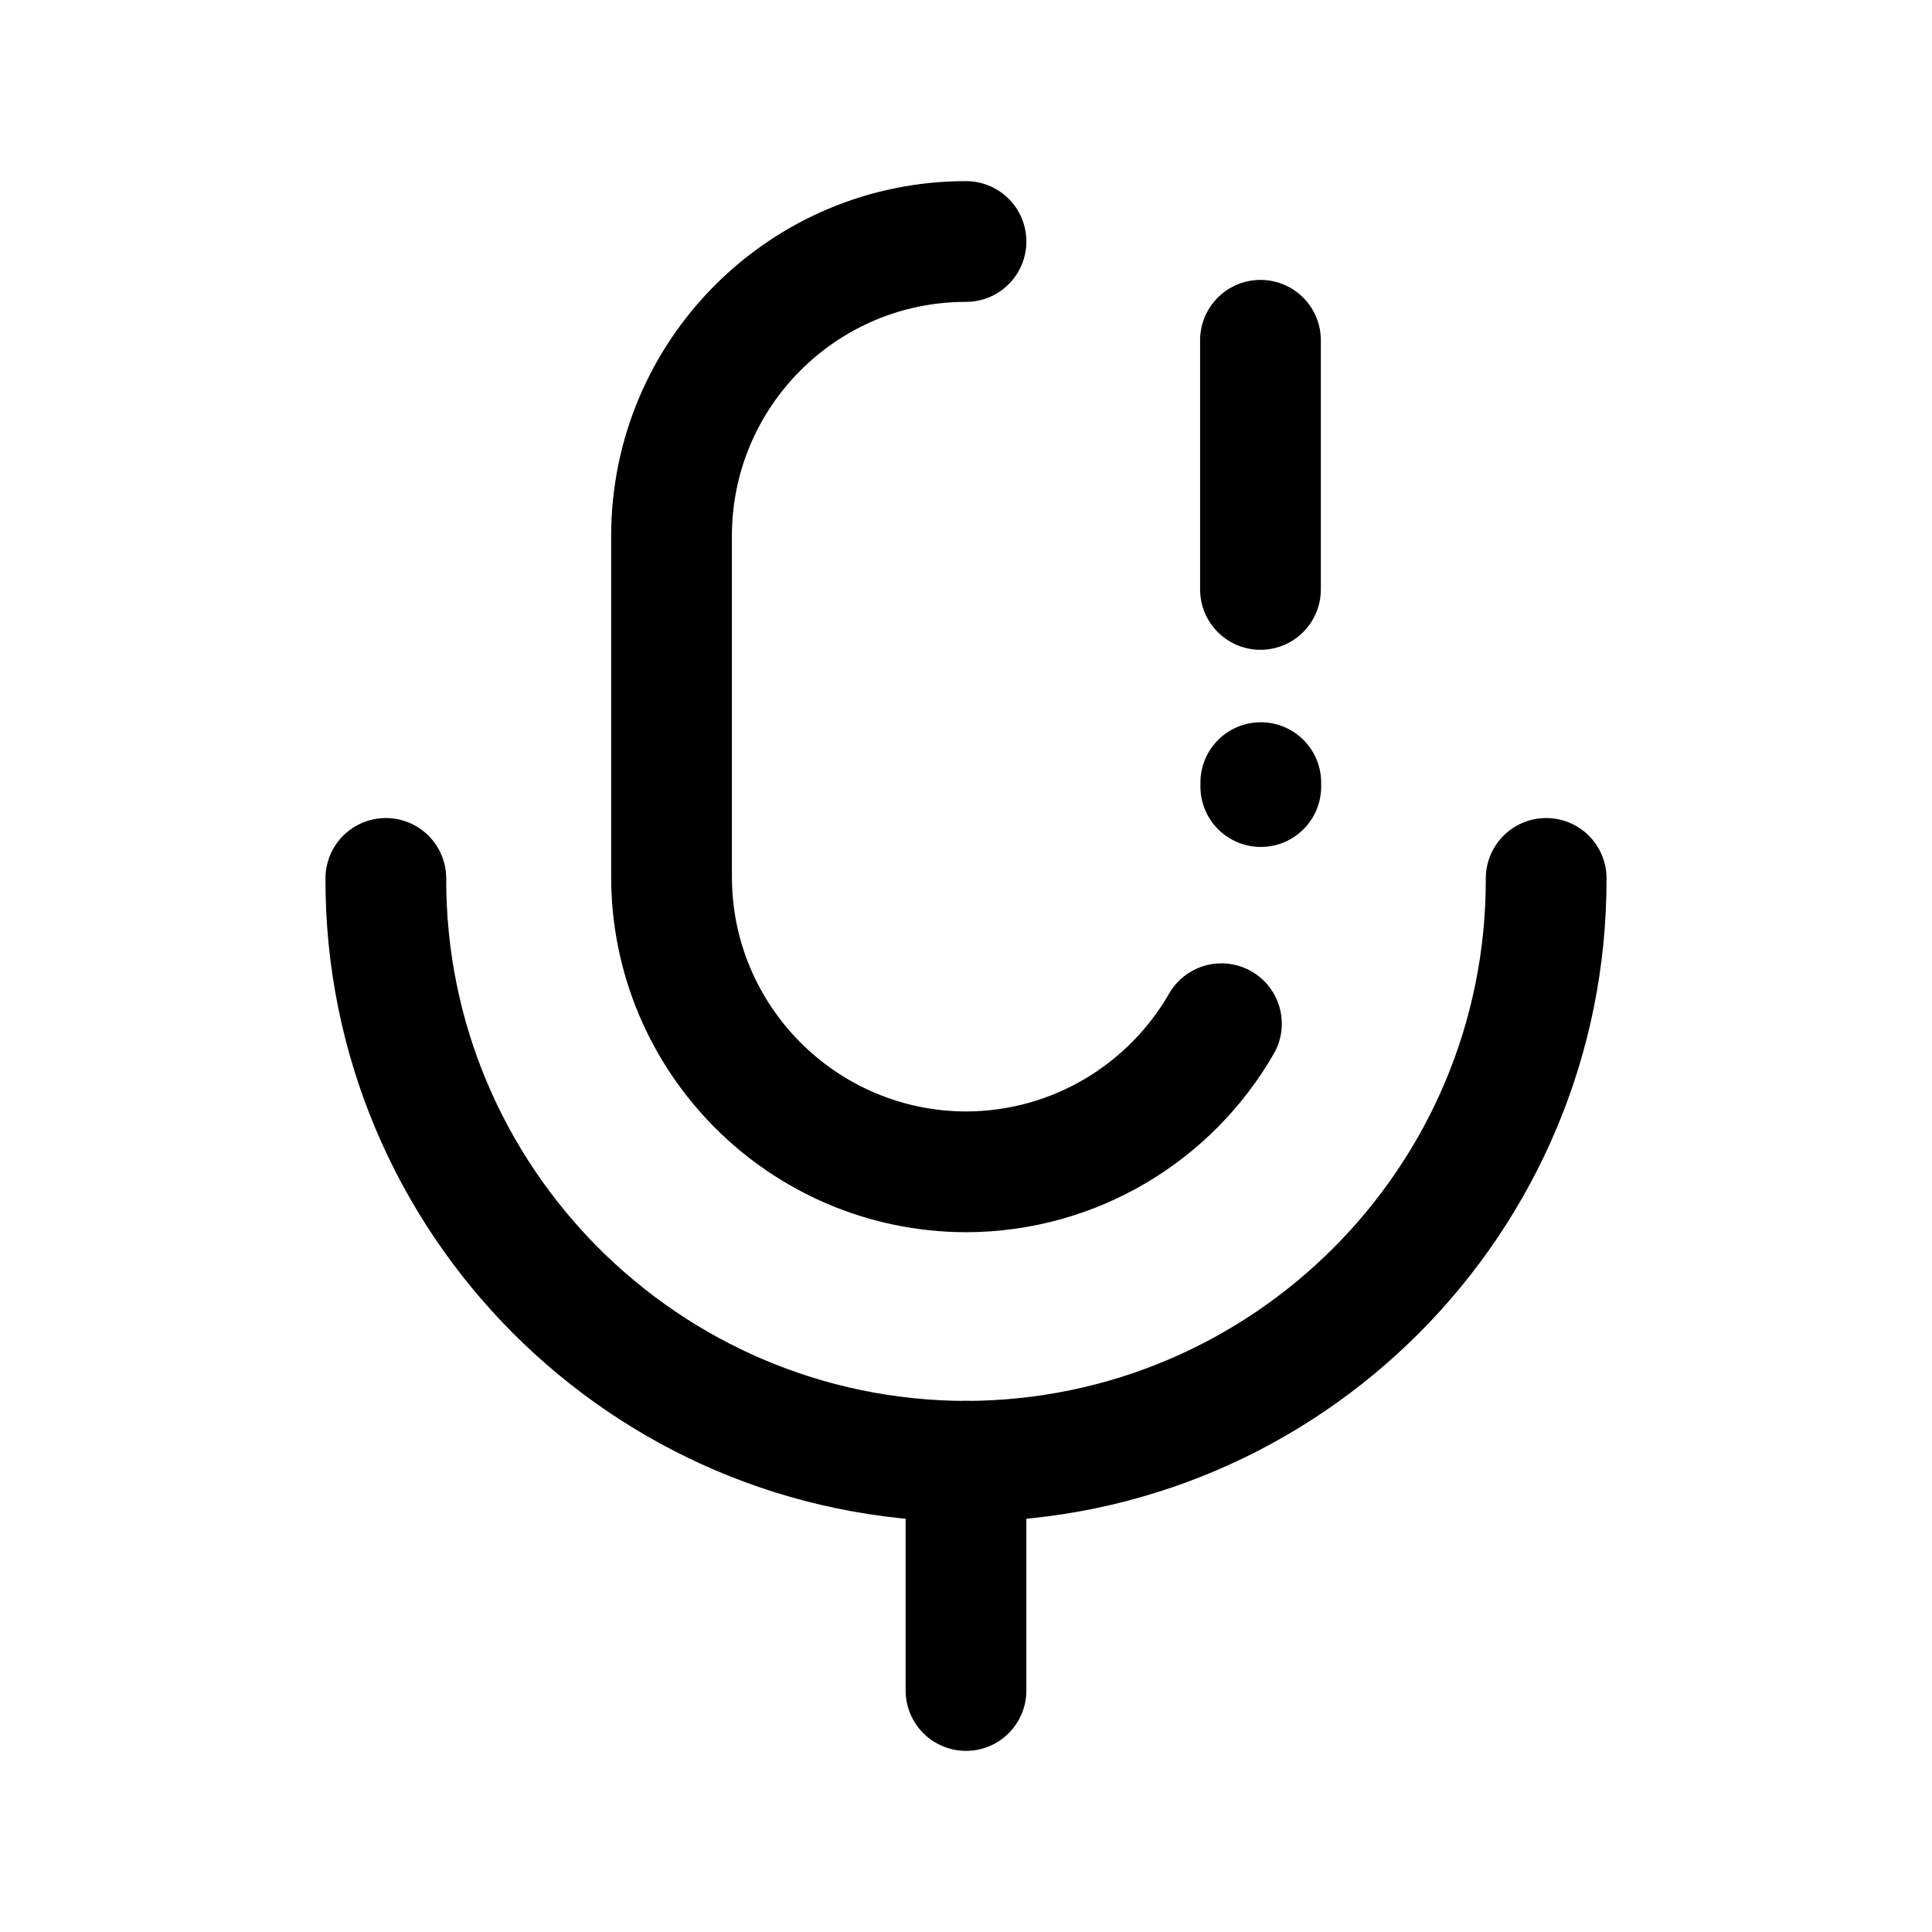 <svg width="24" height="24" viewBox="0 0 24 24" fill="none" xmlns="http://www.w3.org/2000/svg">
<path d="M12 21V18.152" stroke="black" stroke-width="1.5" stroke-linecap="round" stroke-linejoin="round"/>
<path d="M15.173 12.717C14.542 13.814 13.359 14.553 12.002 14.557H12C9.975 14.552 8.337 12.907 8.342 10.881V6.658C8.342 4.639 9.979 3 12 3" stroke="black" stroke-width="1.5" stroke-linecap="round" stroke-linejoin="round"/>
<path d="M15.658 4.227V7.322M15.662 9.771V9.722" stroke="black" stroke-width="1.5" stroke-linecap="round" stroke-linejoin="round"/>
<path d="M19.207 10.912C19.217 14.901 15.989 18.143 12 18.153C8.01 18.143 4.783 14.901 4.793 10.912" stroke="black" stroke-width="1.5" stroke-linecap="round" stroke-linejoin="round"/>
</svg>